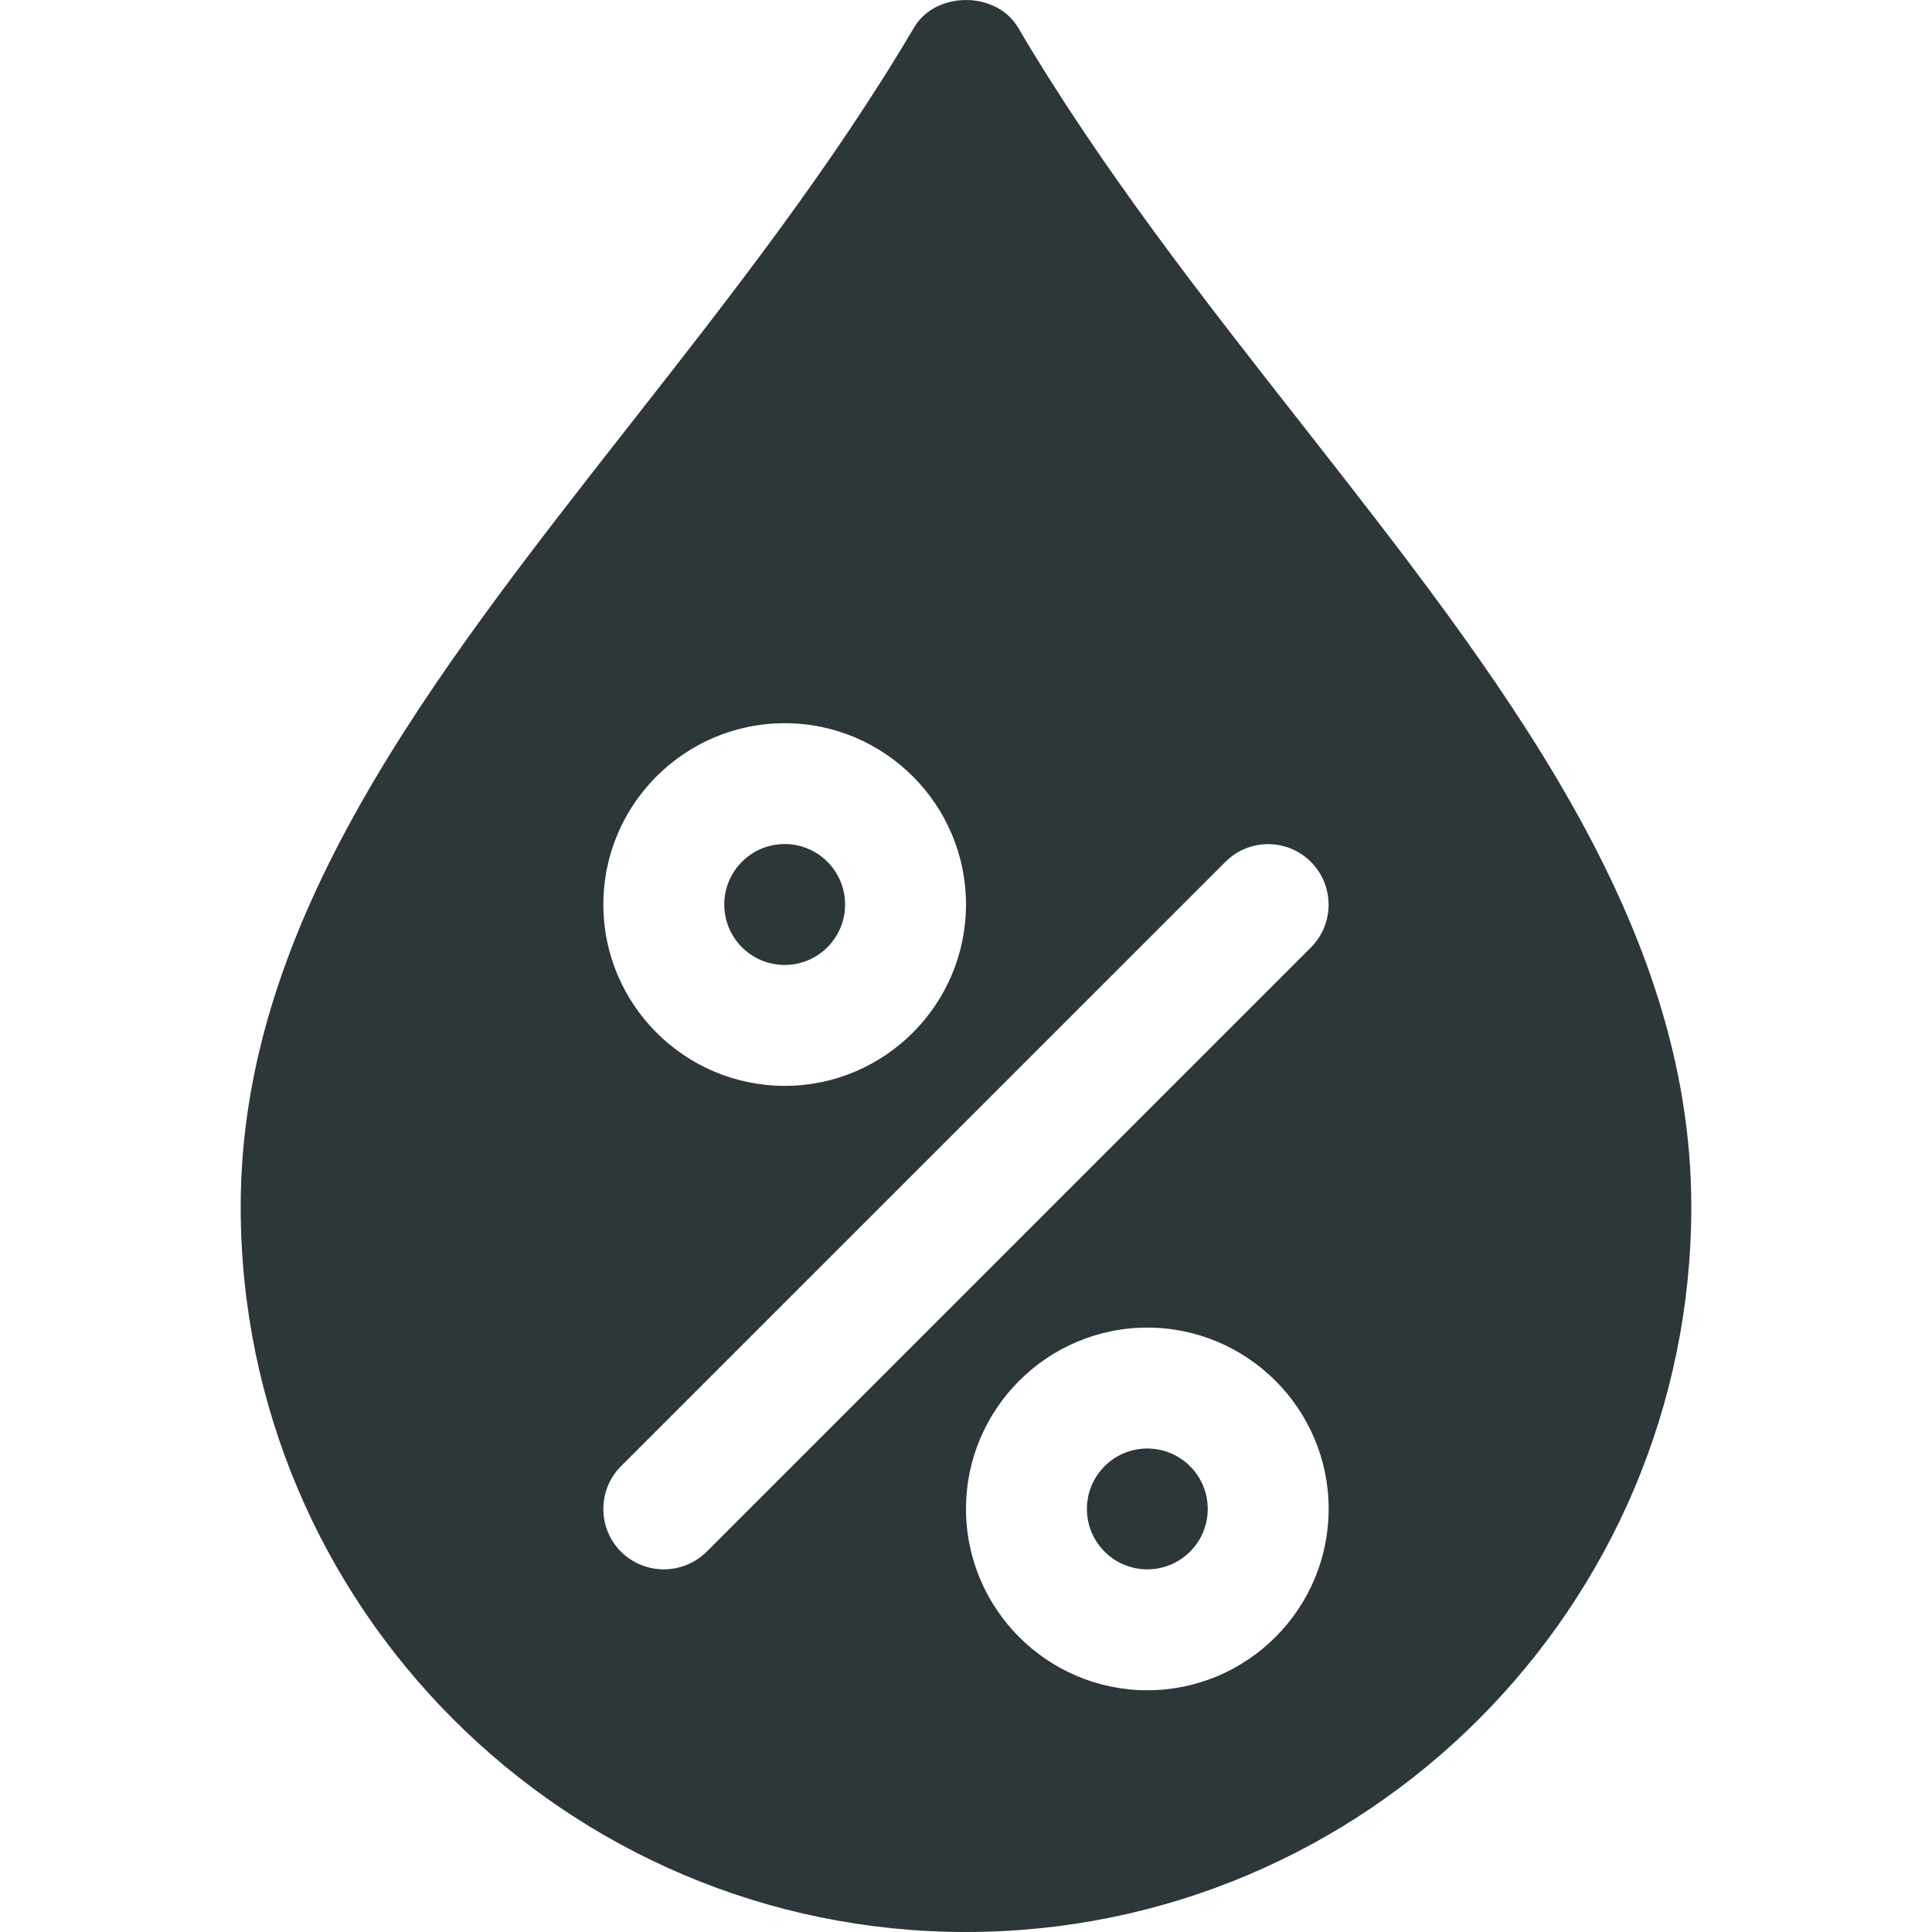 <svg width="24" height="24" viewBox="0 0 24 24" fill="none" xmlns="http://www.w3.org/2000/svg">
<path d="M14.252 19.495C14.667 19.495 15.003 19.159 15.003 18.744C15.003 18.33 14.667 17.994 14.252 17.994C13.838 17.994 13.502 18.33 13.502 18.744C13.502 19.159 13.838 19.495 14.252 19.495Z" fill="#2D3638"/>
<path d="M9.748 11.987C10.162 11.987 10.498 11.651 10.498 11.236C10.498 10.822 10.162 10.485 9.748 10.485C9.333 10.485 8.997 10.822 8.997 11.236C8.997 11.651 9.333 11.987 9.748 11.987Z" fill="#2D3638"/>
<path d="M16.169 5.266C14.94 3.7 13.671 2.081 12.647 0.343C12.377 -0.114 11.623 -0.114 11.354 0.343C10.329 2.081 9.06 3.7 7.832 5.266C5.342 8.442 2.99 11.442 2.99 14.99C2.99 19.959 7.031 24 12 24C16.969 24 21.01 19.959 21.01 14.99C21.01 11.442 18.658 8.442 16.169 5.266ZM9.748 8.984C10.989 8.984 12 9.994 12 11.236C12 12.478 10.989 13.489 9.748 13.489C8.506 13.489 7.495 12.478 7.495 11.236C7.495 9.994 8.506 8.984 9.748 8.984ZM8.778 19.276C8.63 19.422 8.438 19.495 8.246 19.495C8.054 19.495 7.862 19.422 7.714 19.276C7.422 18.983 7.422 18.507 7.714 18.214L15.223 10.706C15.515 10.413 15.991 10.413 16.284 10.706C16.577 10.999 16.578 11.475 16.286 11.768L8.778 19.276ZM14.252 20.997C13.011 20.997 12 19.986 12 18.744C12 17.503 13.011 16.492 14.252 16.492C15.494 16.492 16.505 17.503 16.505 18.744C16.505 19.986 15.494 20.997 14.252 20.997Z" fill="#2D3638"/>
</svg>
